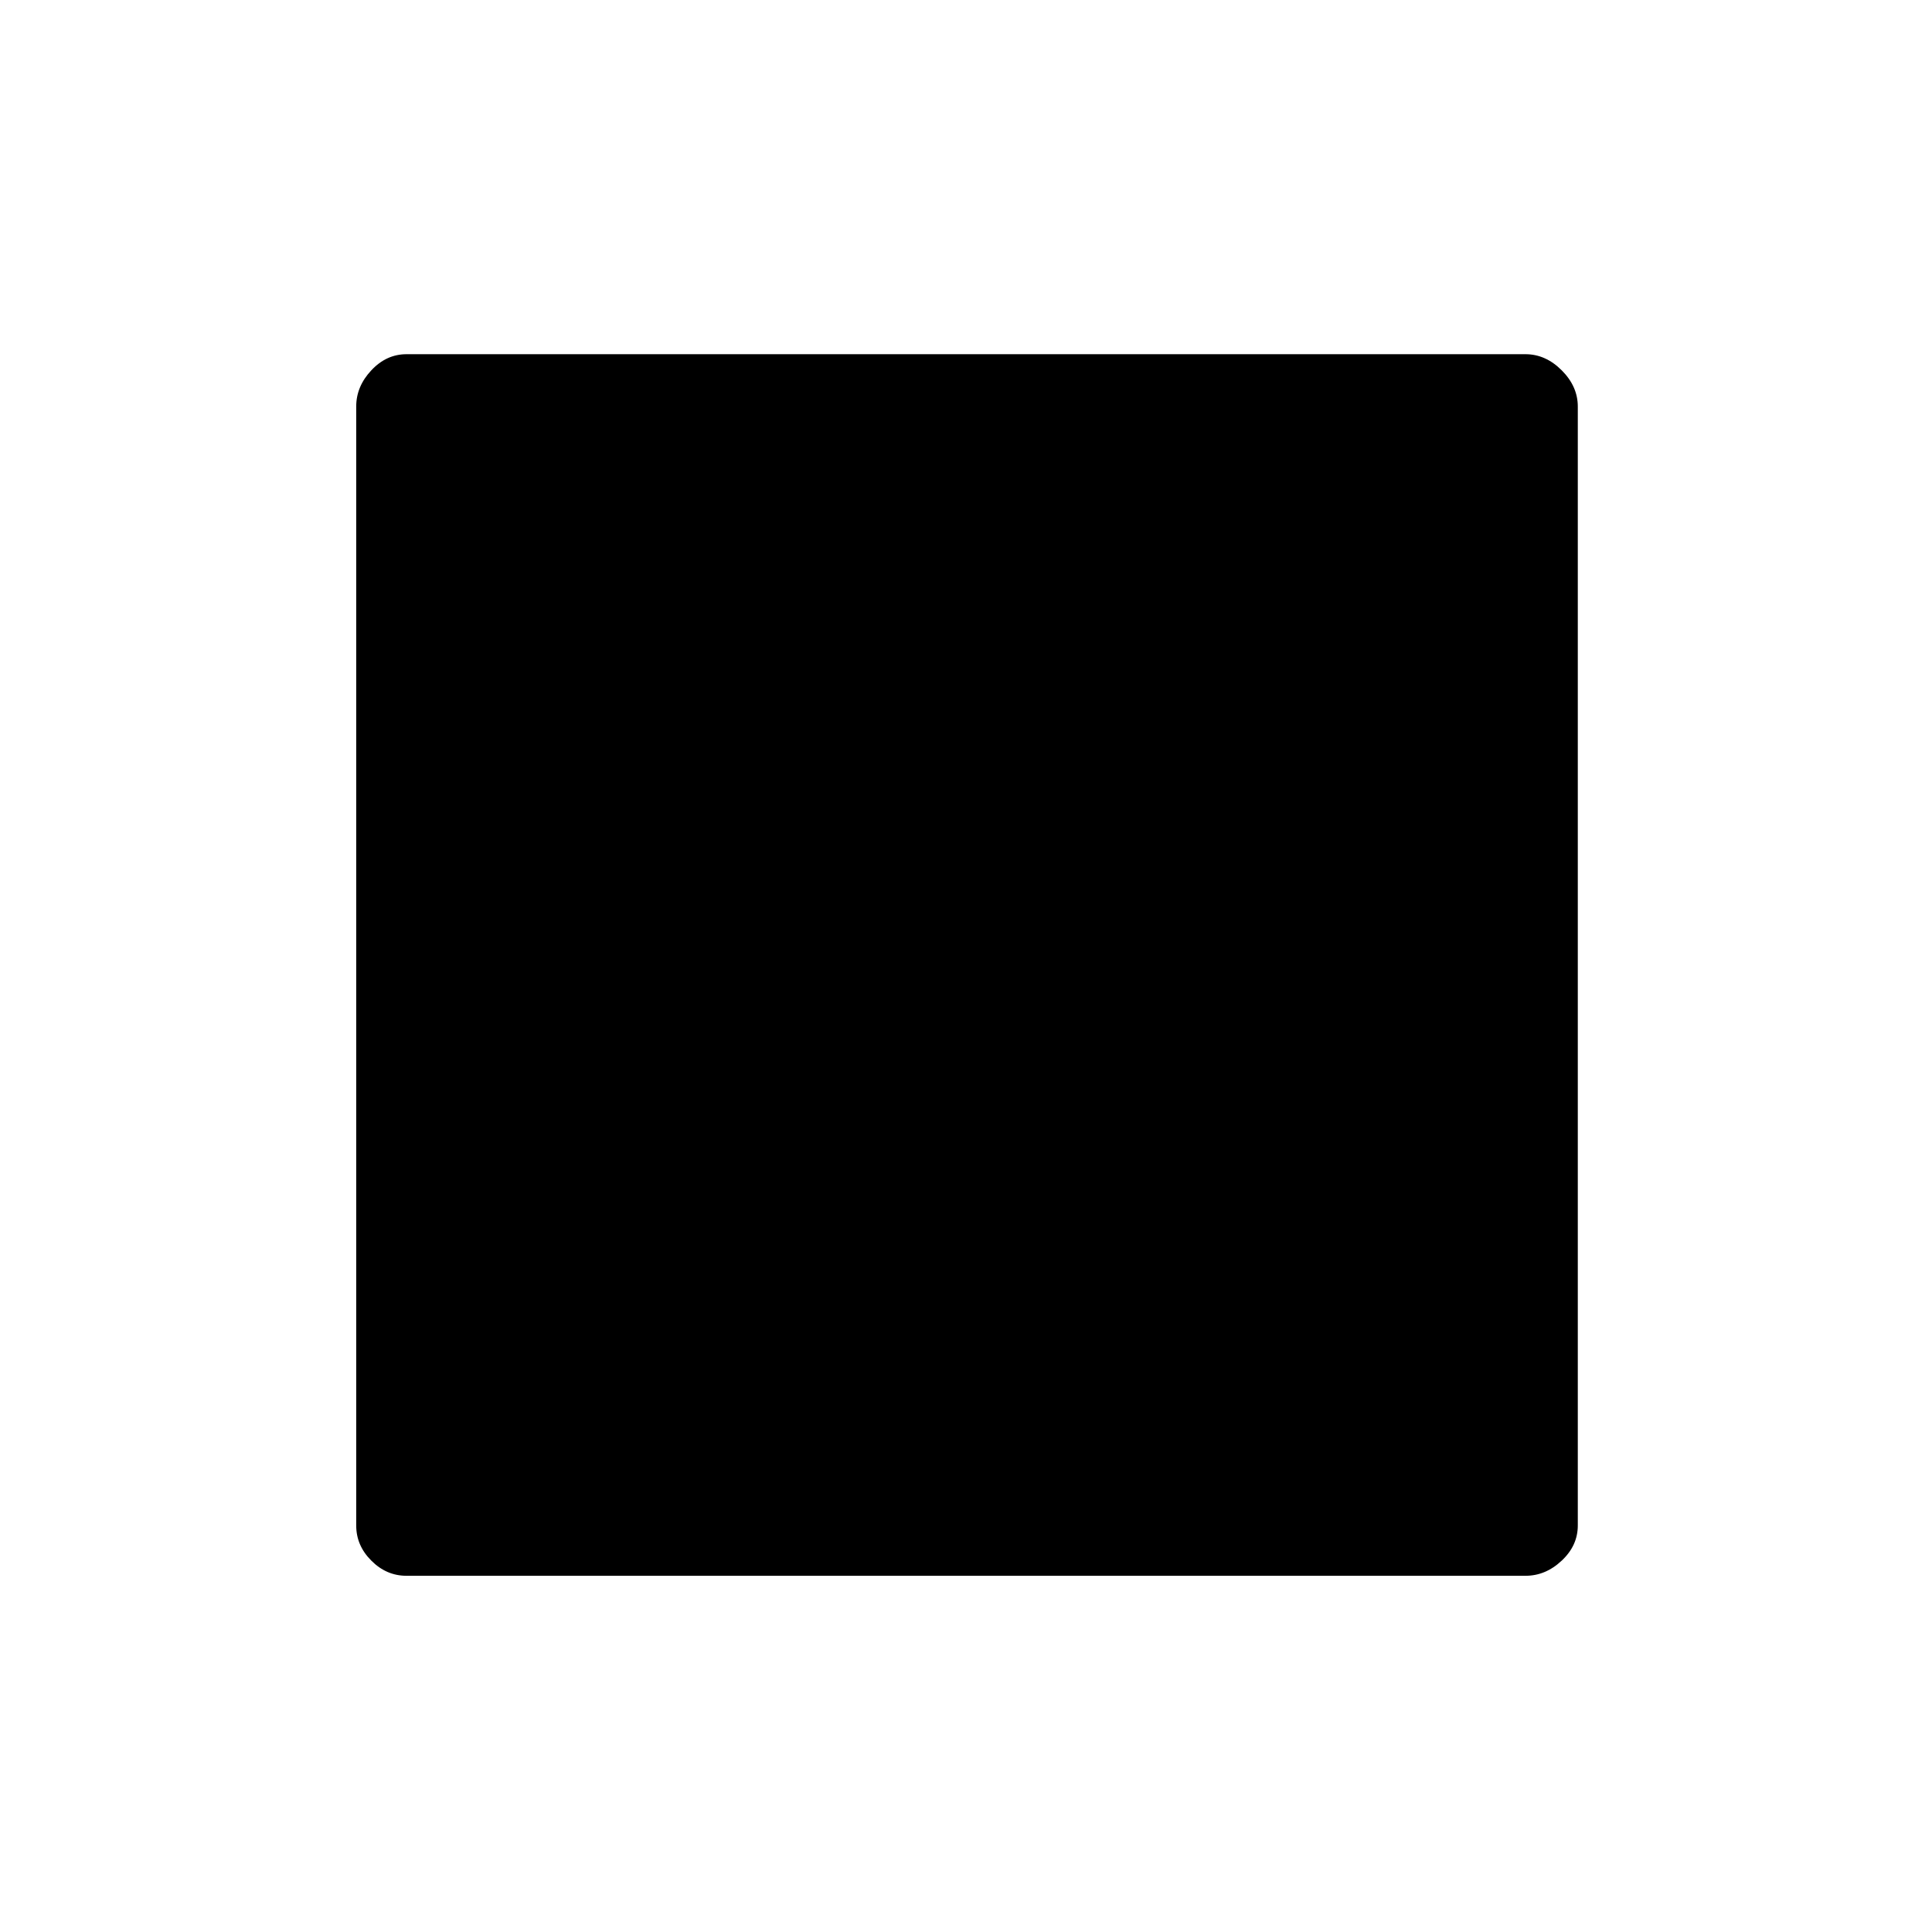 <svg xmlns="http://www.w3.org/2000/svg" height="24" width="24"><path d="M5.05 19.575q-.25 0-.437-.188-.188-.187-.188-.437V5.05q0-.25.188-.45.187-.2.437-.2h13.9q.25 0 .45.2t.2.45v13.9q0 .25-.2.437-.2.188-.45.188Z"/></svg>